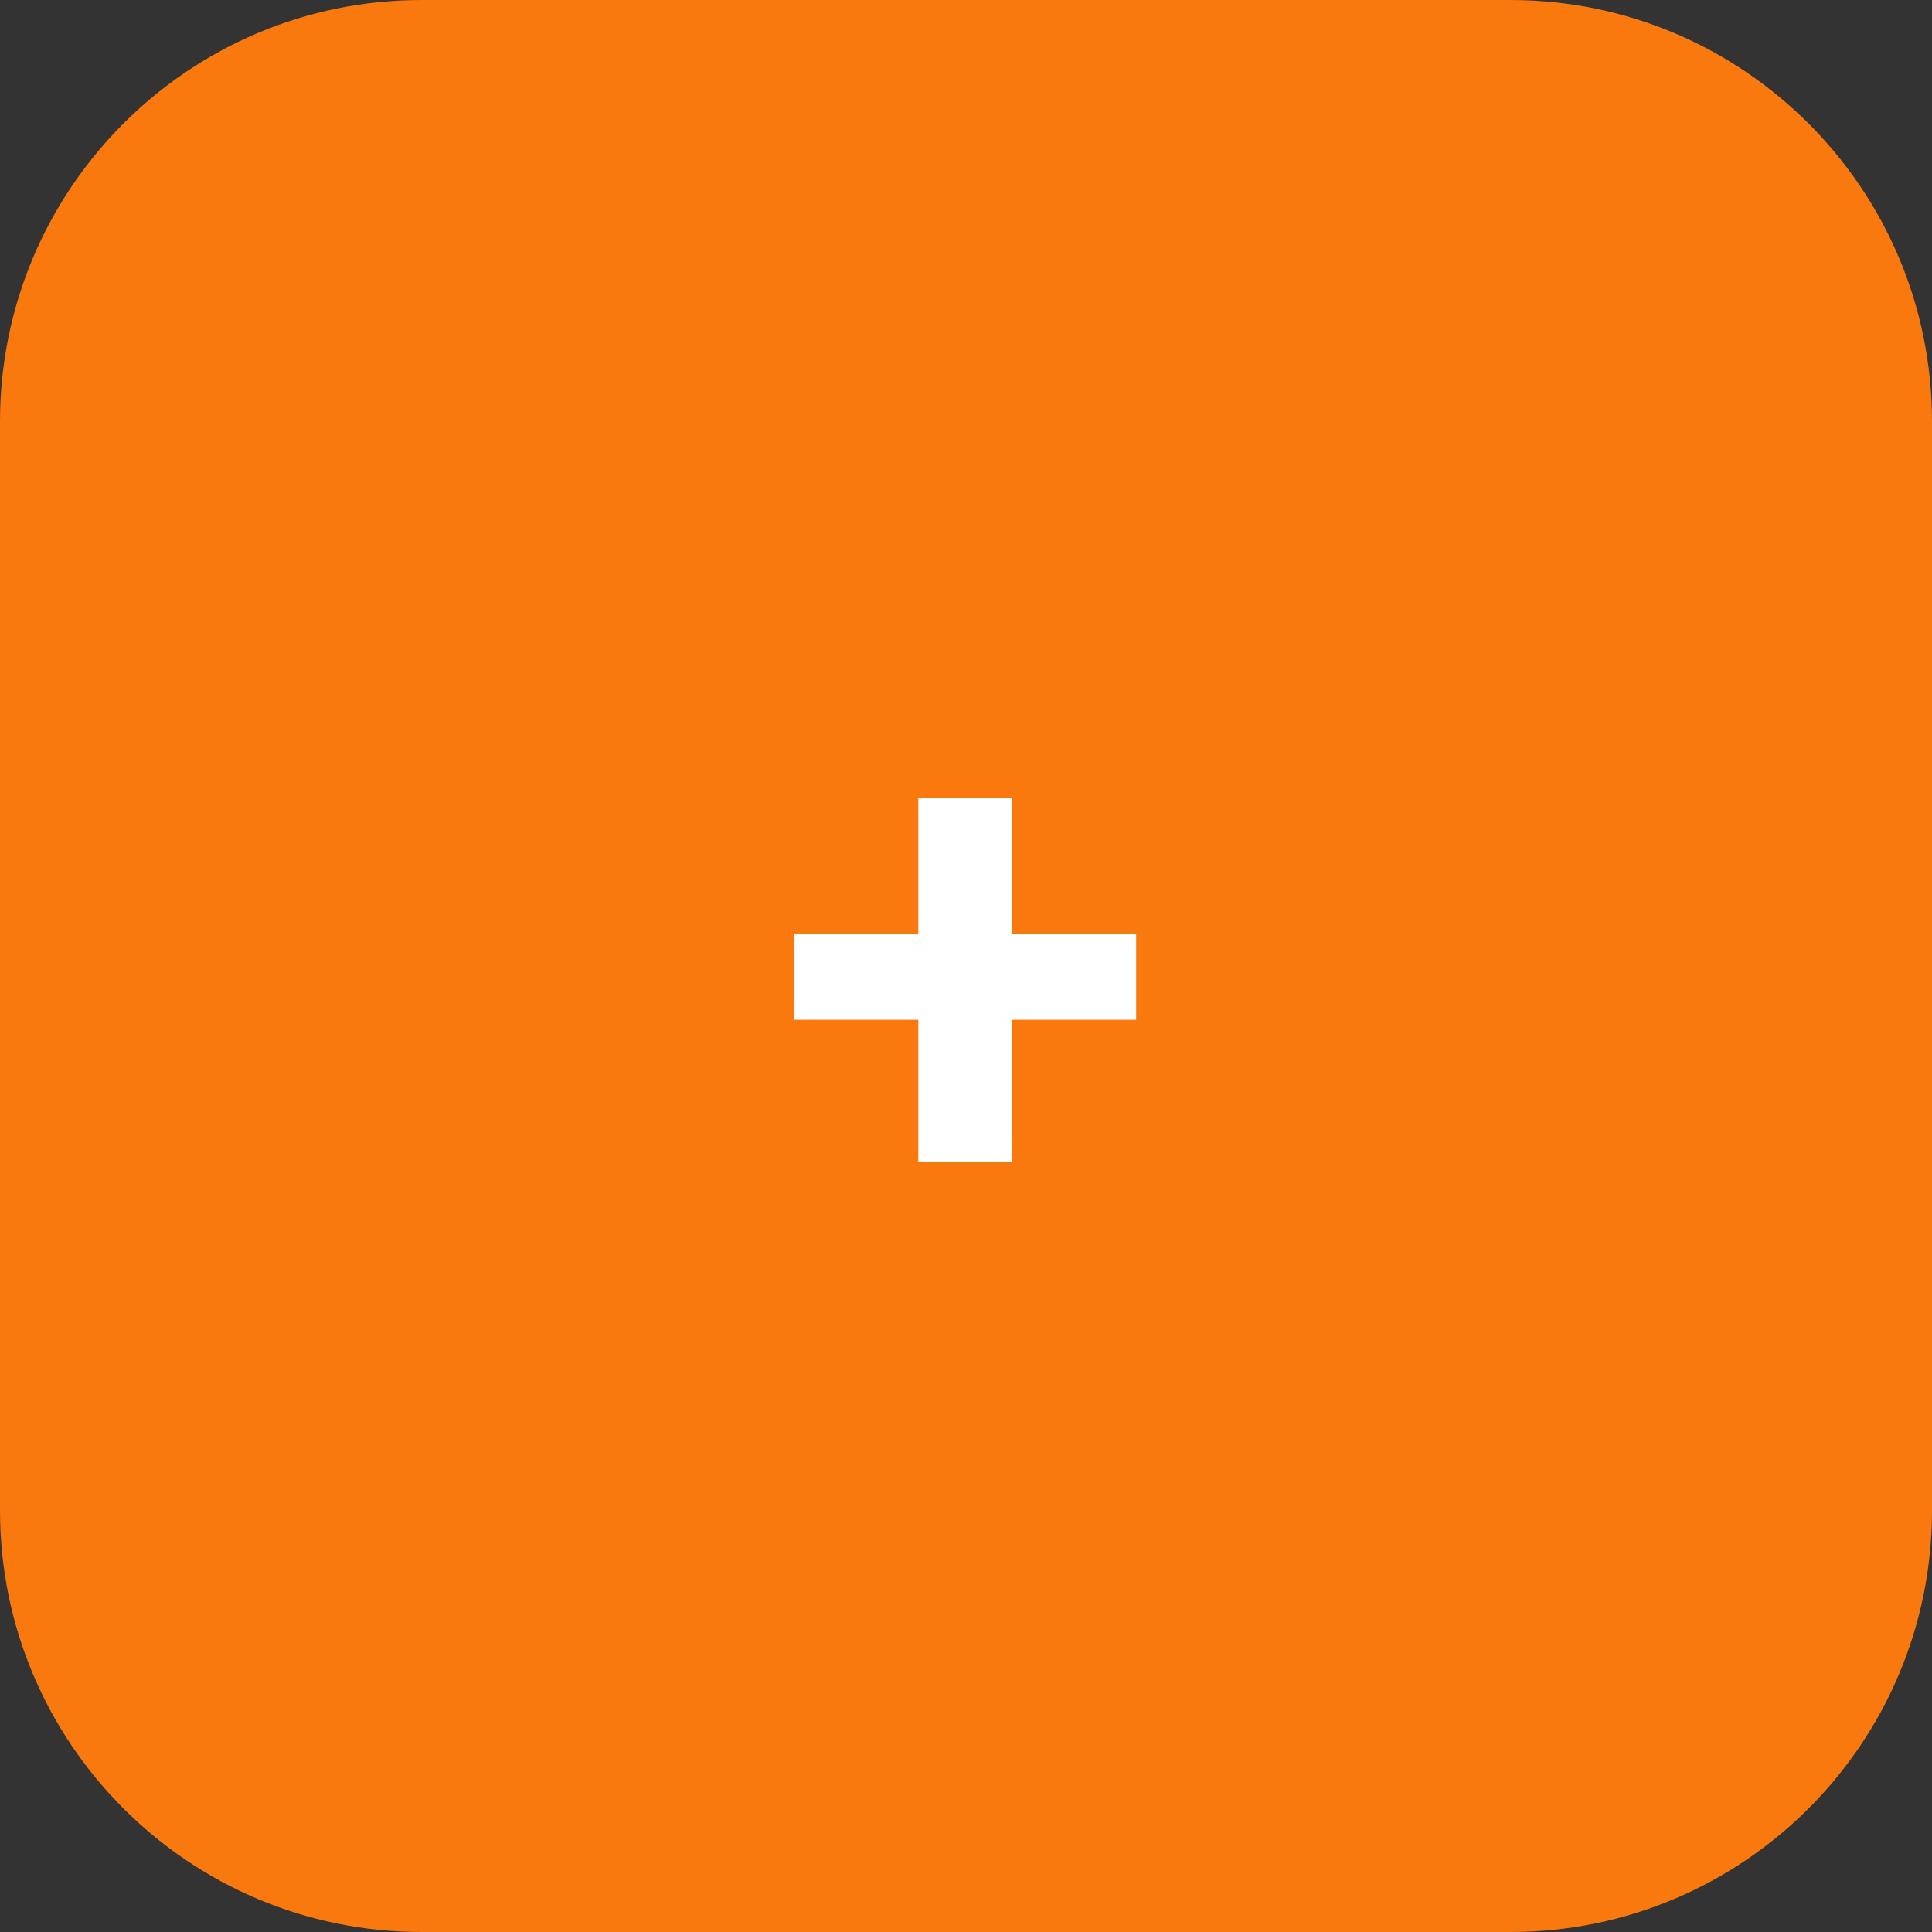 <svg width="55" height="55" viewBox="0 0 55 55" fill="none" xmlns="http://www.w3.org/2000/svg">
<rect x="0" y="0" width="55" height="55" fill="#333333" stroke="none"/>
<path d="M0 12C0 5.373 5.373 0 12 0H43C49.627 0 55 5.373 55 12V43C55 49.627 49.627 55 43 55H12C5.373 55 0 49.627 0 43V12Z" fill="#FA790E"/>
<path d="M32.344 26.58V29.031H22.598V26.58H32.344ZM28.809 22.723V33.074H26.143V22.723H28.809Z" fill="white"/>
</svg>
